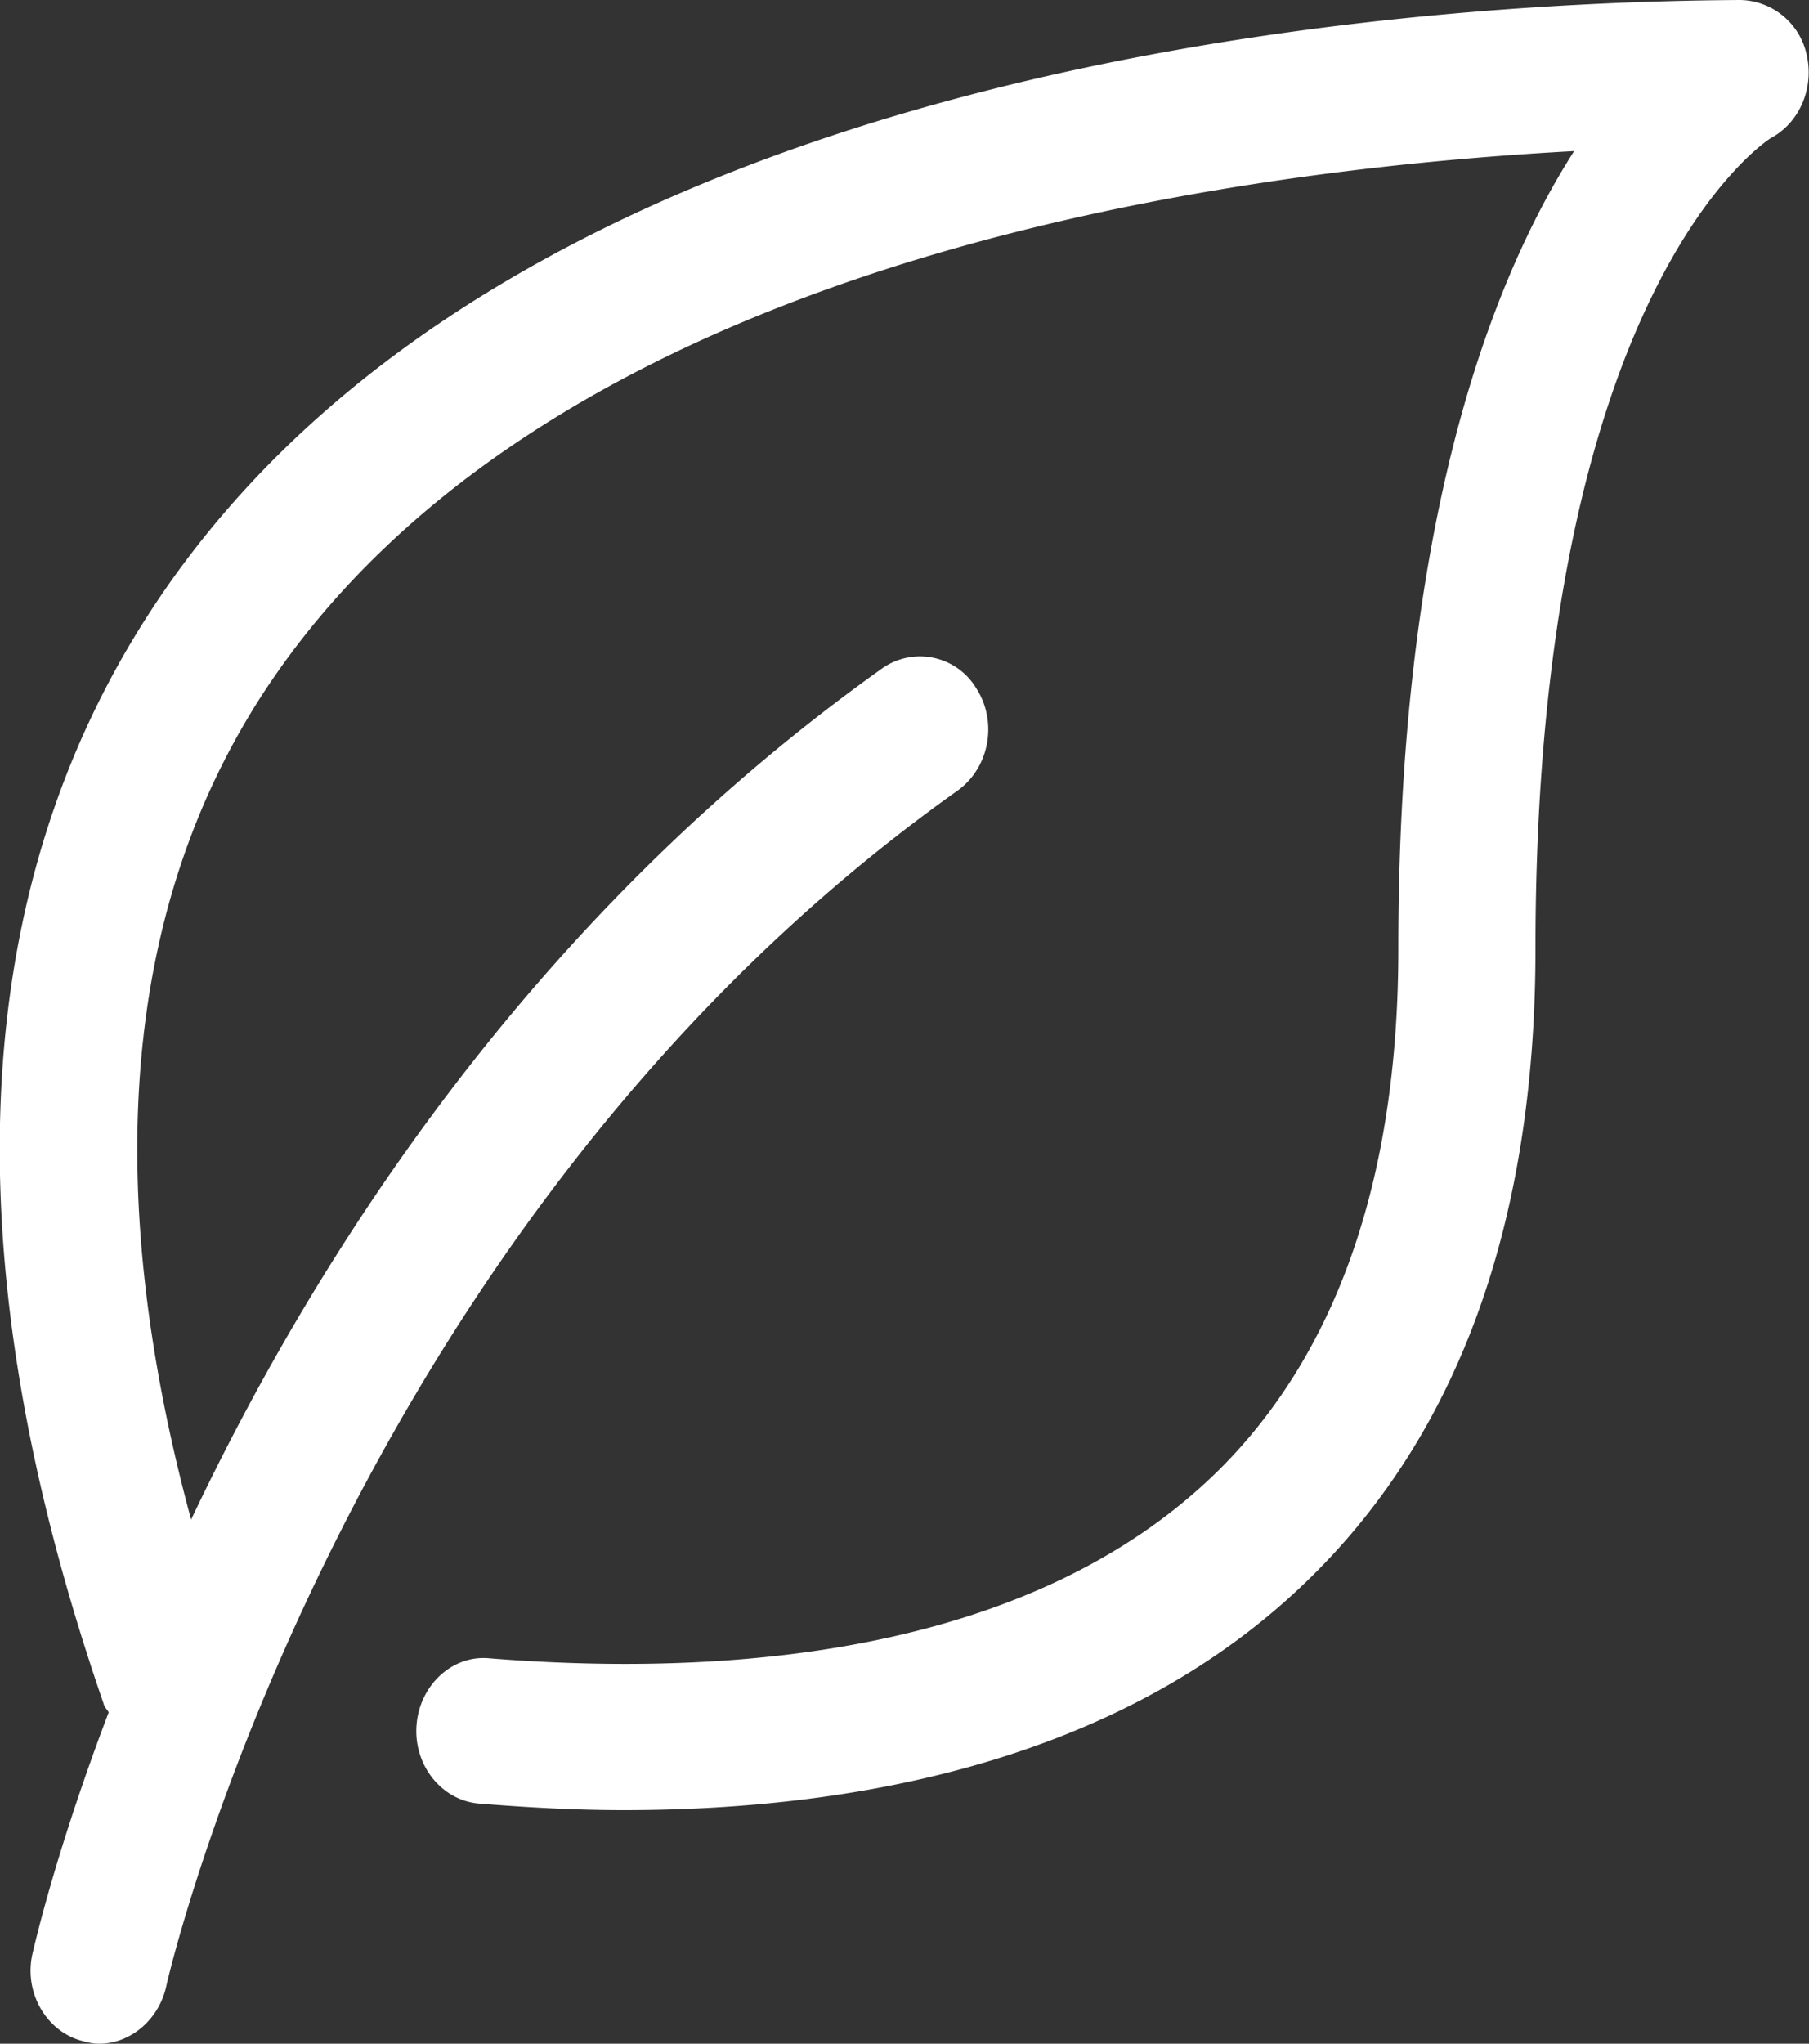 <svg xmlns="http://www.w3.org/2000/svg" fill="none" viewBox="0 0 24.8 28"><rect x="0" y="0" width="24.8" height="28" fill="#333333" stroke="none"/><path fill="#FFF" d="M24.77.76a.95.95 0 0 0-.91-.76h-.01c-4.93.03-16.94.91-21.79 8.38-2.52 3.87-2.73 8.91-.64 14.96.01.05.05.08.07.12-.75 1.97-1.04 3.29-1.05 3.33-.11.54.22 1.07.72 1.18a.7.7 0 0 0 .2.03c.43 0 .82-.33.92-.79.02-.11 2.4-10.38 10.85-16.38.43-.31.55-.93.26-1.39a.9.9 0 0 0-1.3-.28c-4.79 3.41-7.74 8.01-9.47 11.66-1.24-4.58-.92-8.38.98-11.31 3.75-5.76 12.63-7.15 17.98-7.44-1.15 1.8-2.41 5.1-2.41 10.93 0 3.12-.83 5.52-2.46 7.14-2.62 2.59-6.88 2.83-10 2.58-.51-.05-.96.37-1 .92-.04.55.35 1.03.86 1.07.62.05 1.29.09 1.98.09 3.17 0 6.87-.67 9.43-3.2 2.04-2.01 3.07-4.9 3.07-8.6 0-9.1 3.21-11.1 3.23-11.11.39-.21.59-.68.49-1.13Z"/></svg>